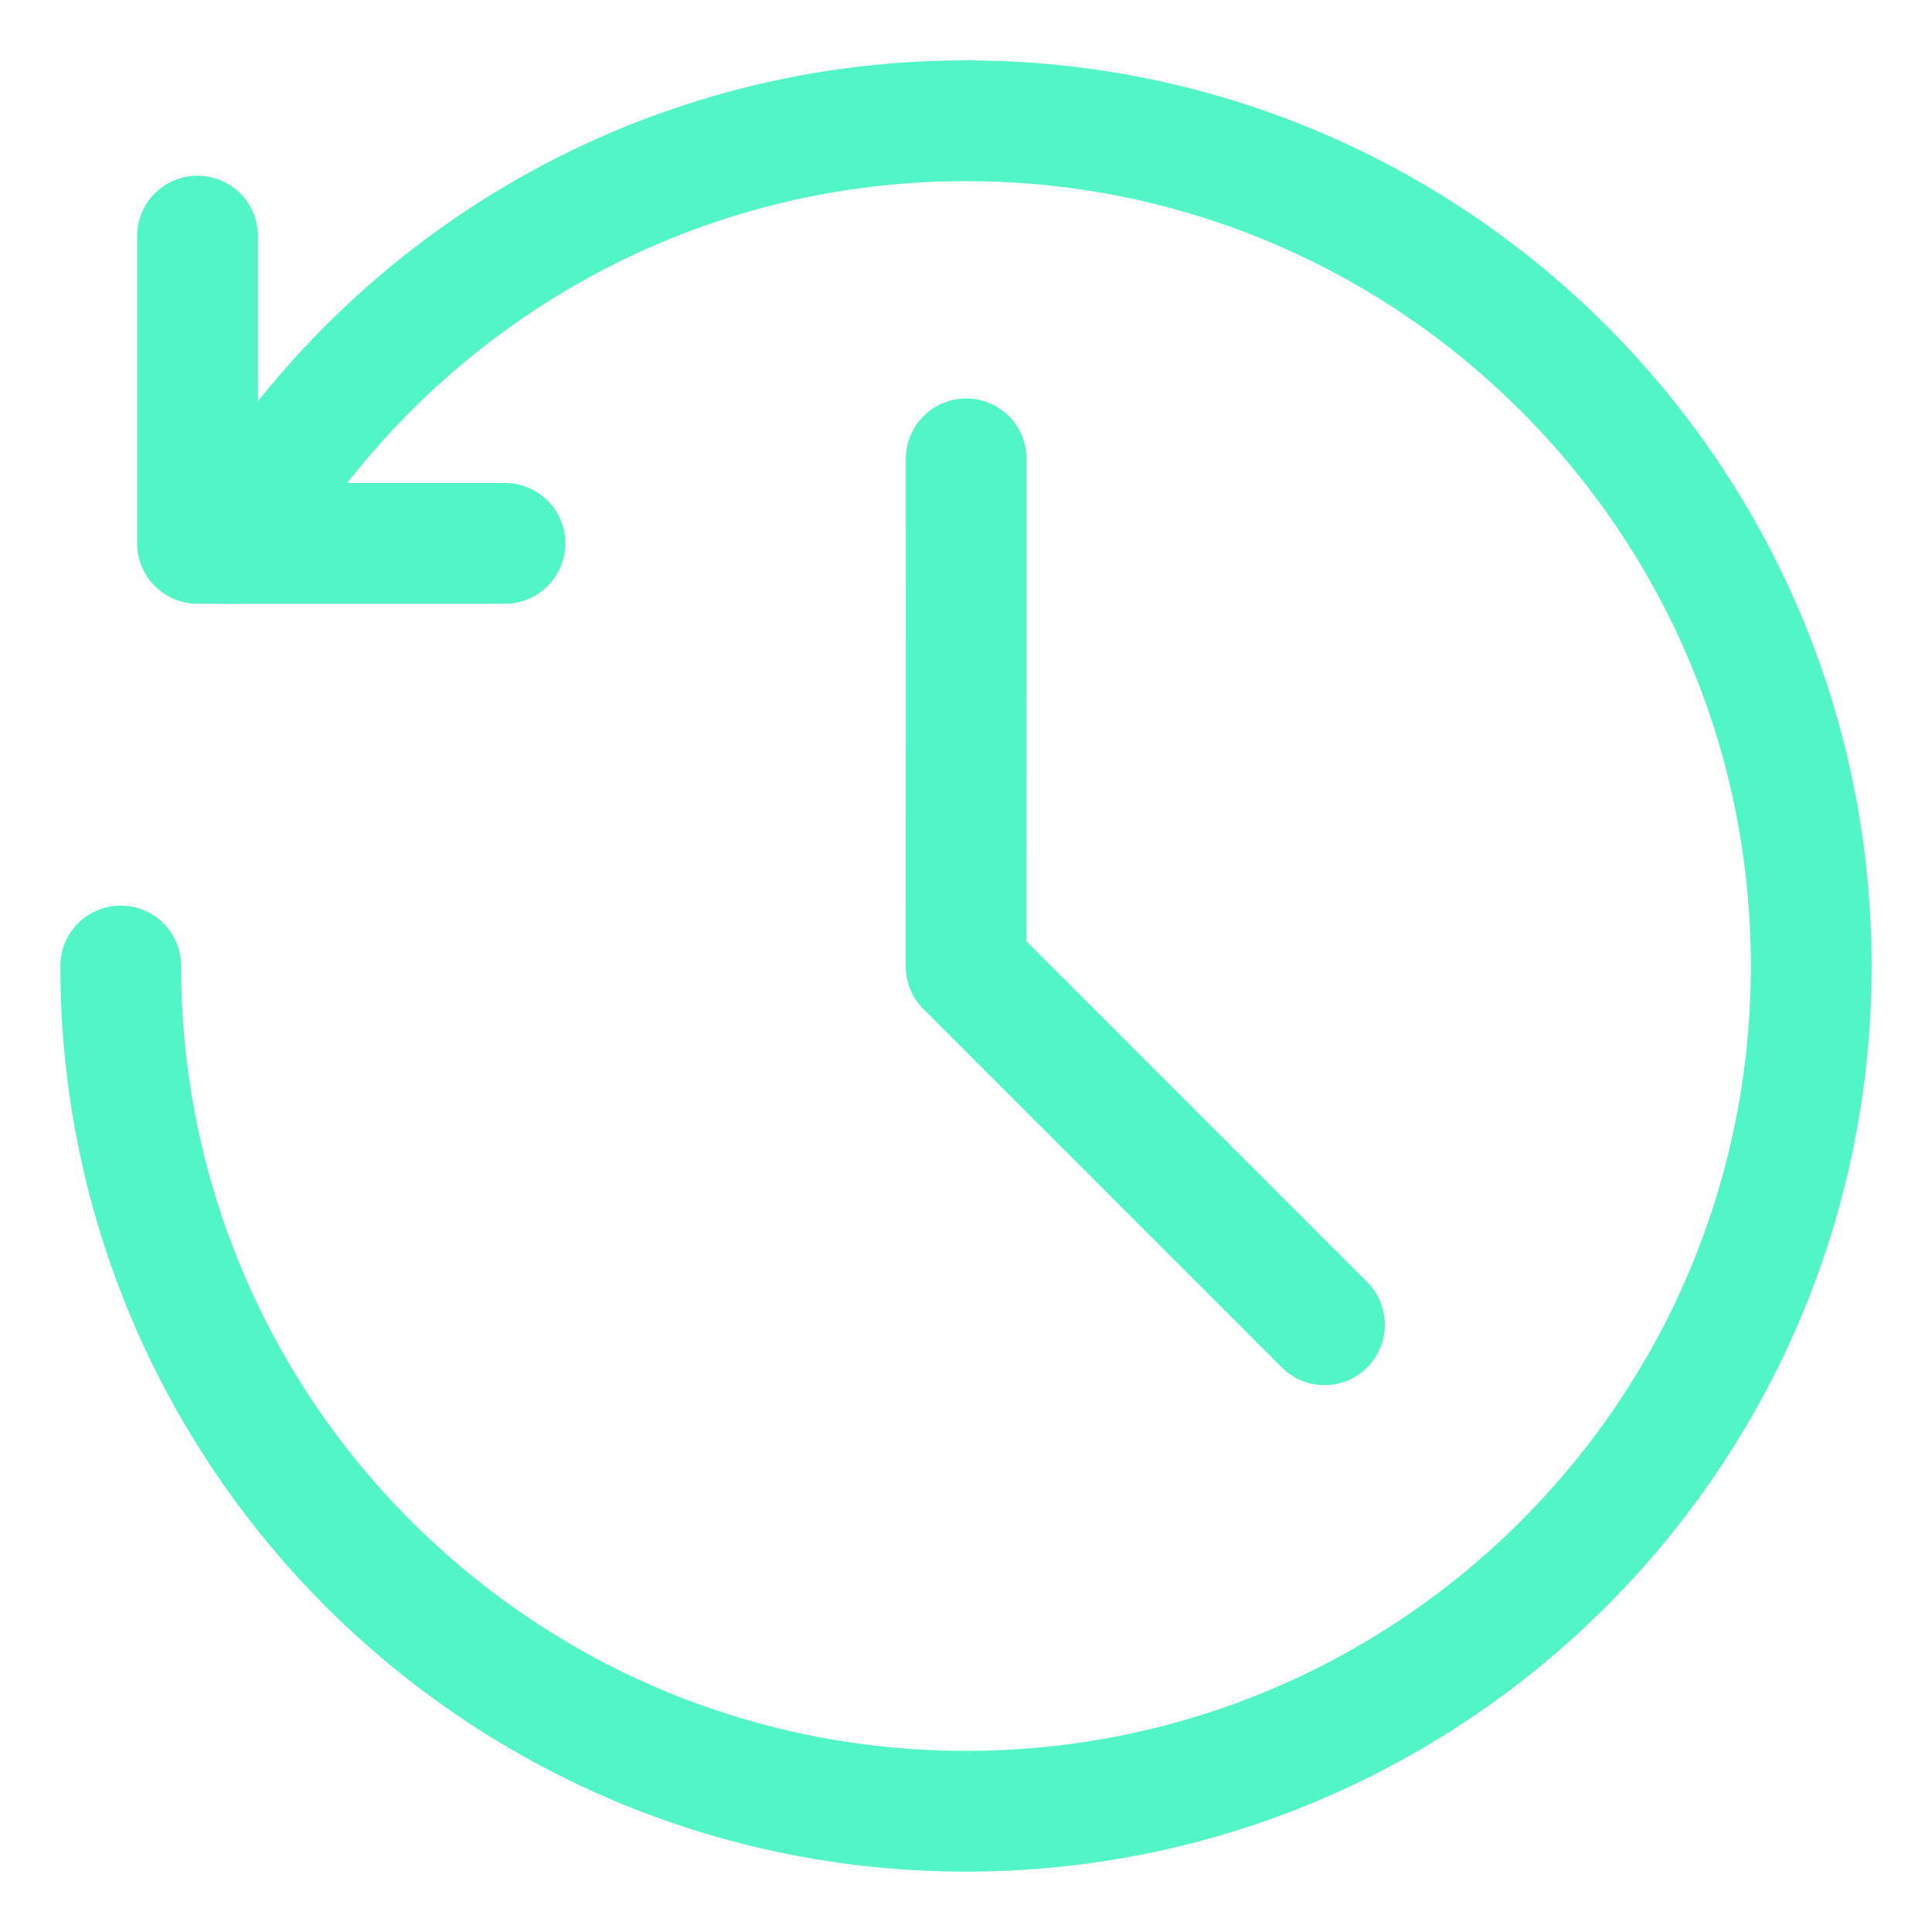 <?xml version="1.0" encoding="UTF-8"?>
<svg width="16px" height="16px" viewBox="0 0 16 16" version="1.1" xmlns="http://www.w3.org/2000/svg" xmlns:xlink="http://www.w3.org/1999/xlink">
    <title>编组 27</title>
    <g id="web3-Event-" stroke="none" stroke-width="1" fill="none" fill-rule="evenodd">
        <g id="General-Events-Listing-All-Interaction2" transform="translate(-204, -740)">
            <g id="编组-26" transform="translate(180, 140)">
                <g id="编组-20" transform="translate(0, 505)">
                    <g id="编组-20备份" transform="translate(0, 77)">
                        <g id="编组-27" transform="translate(24, 18)">
                            <rect id="矩形" x="0" y="0" width="16" height="16"></rect>
                            <g id="编组" transform="translate(1, 1)" stroke="#52F6C6" stroke-linecap="round" stroke-linejoin="round">
                                <polyline id="路径" points="0.636 0.955 0.636 3.5 3.182 3.5"></polyline>
                                <path d="M0,7 C0,10.866 3.134,14 7,14 L7,14 C10.866,14 14,10.866 14,7 C14,3.134 10.866,0 7,0 C4.409,0 2.147,1.407 0.937,3.499" id="路径"></path>
                                <polyline id="路径" points="7.002 2.8 7.001 7.003 9.969 9.971"></polyline>
                            </g>
                        </g>
                    </g>
                </g>
            </g>
        </g>
    </g>
</svg>